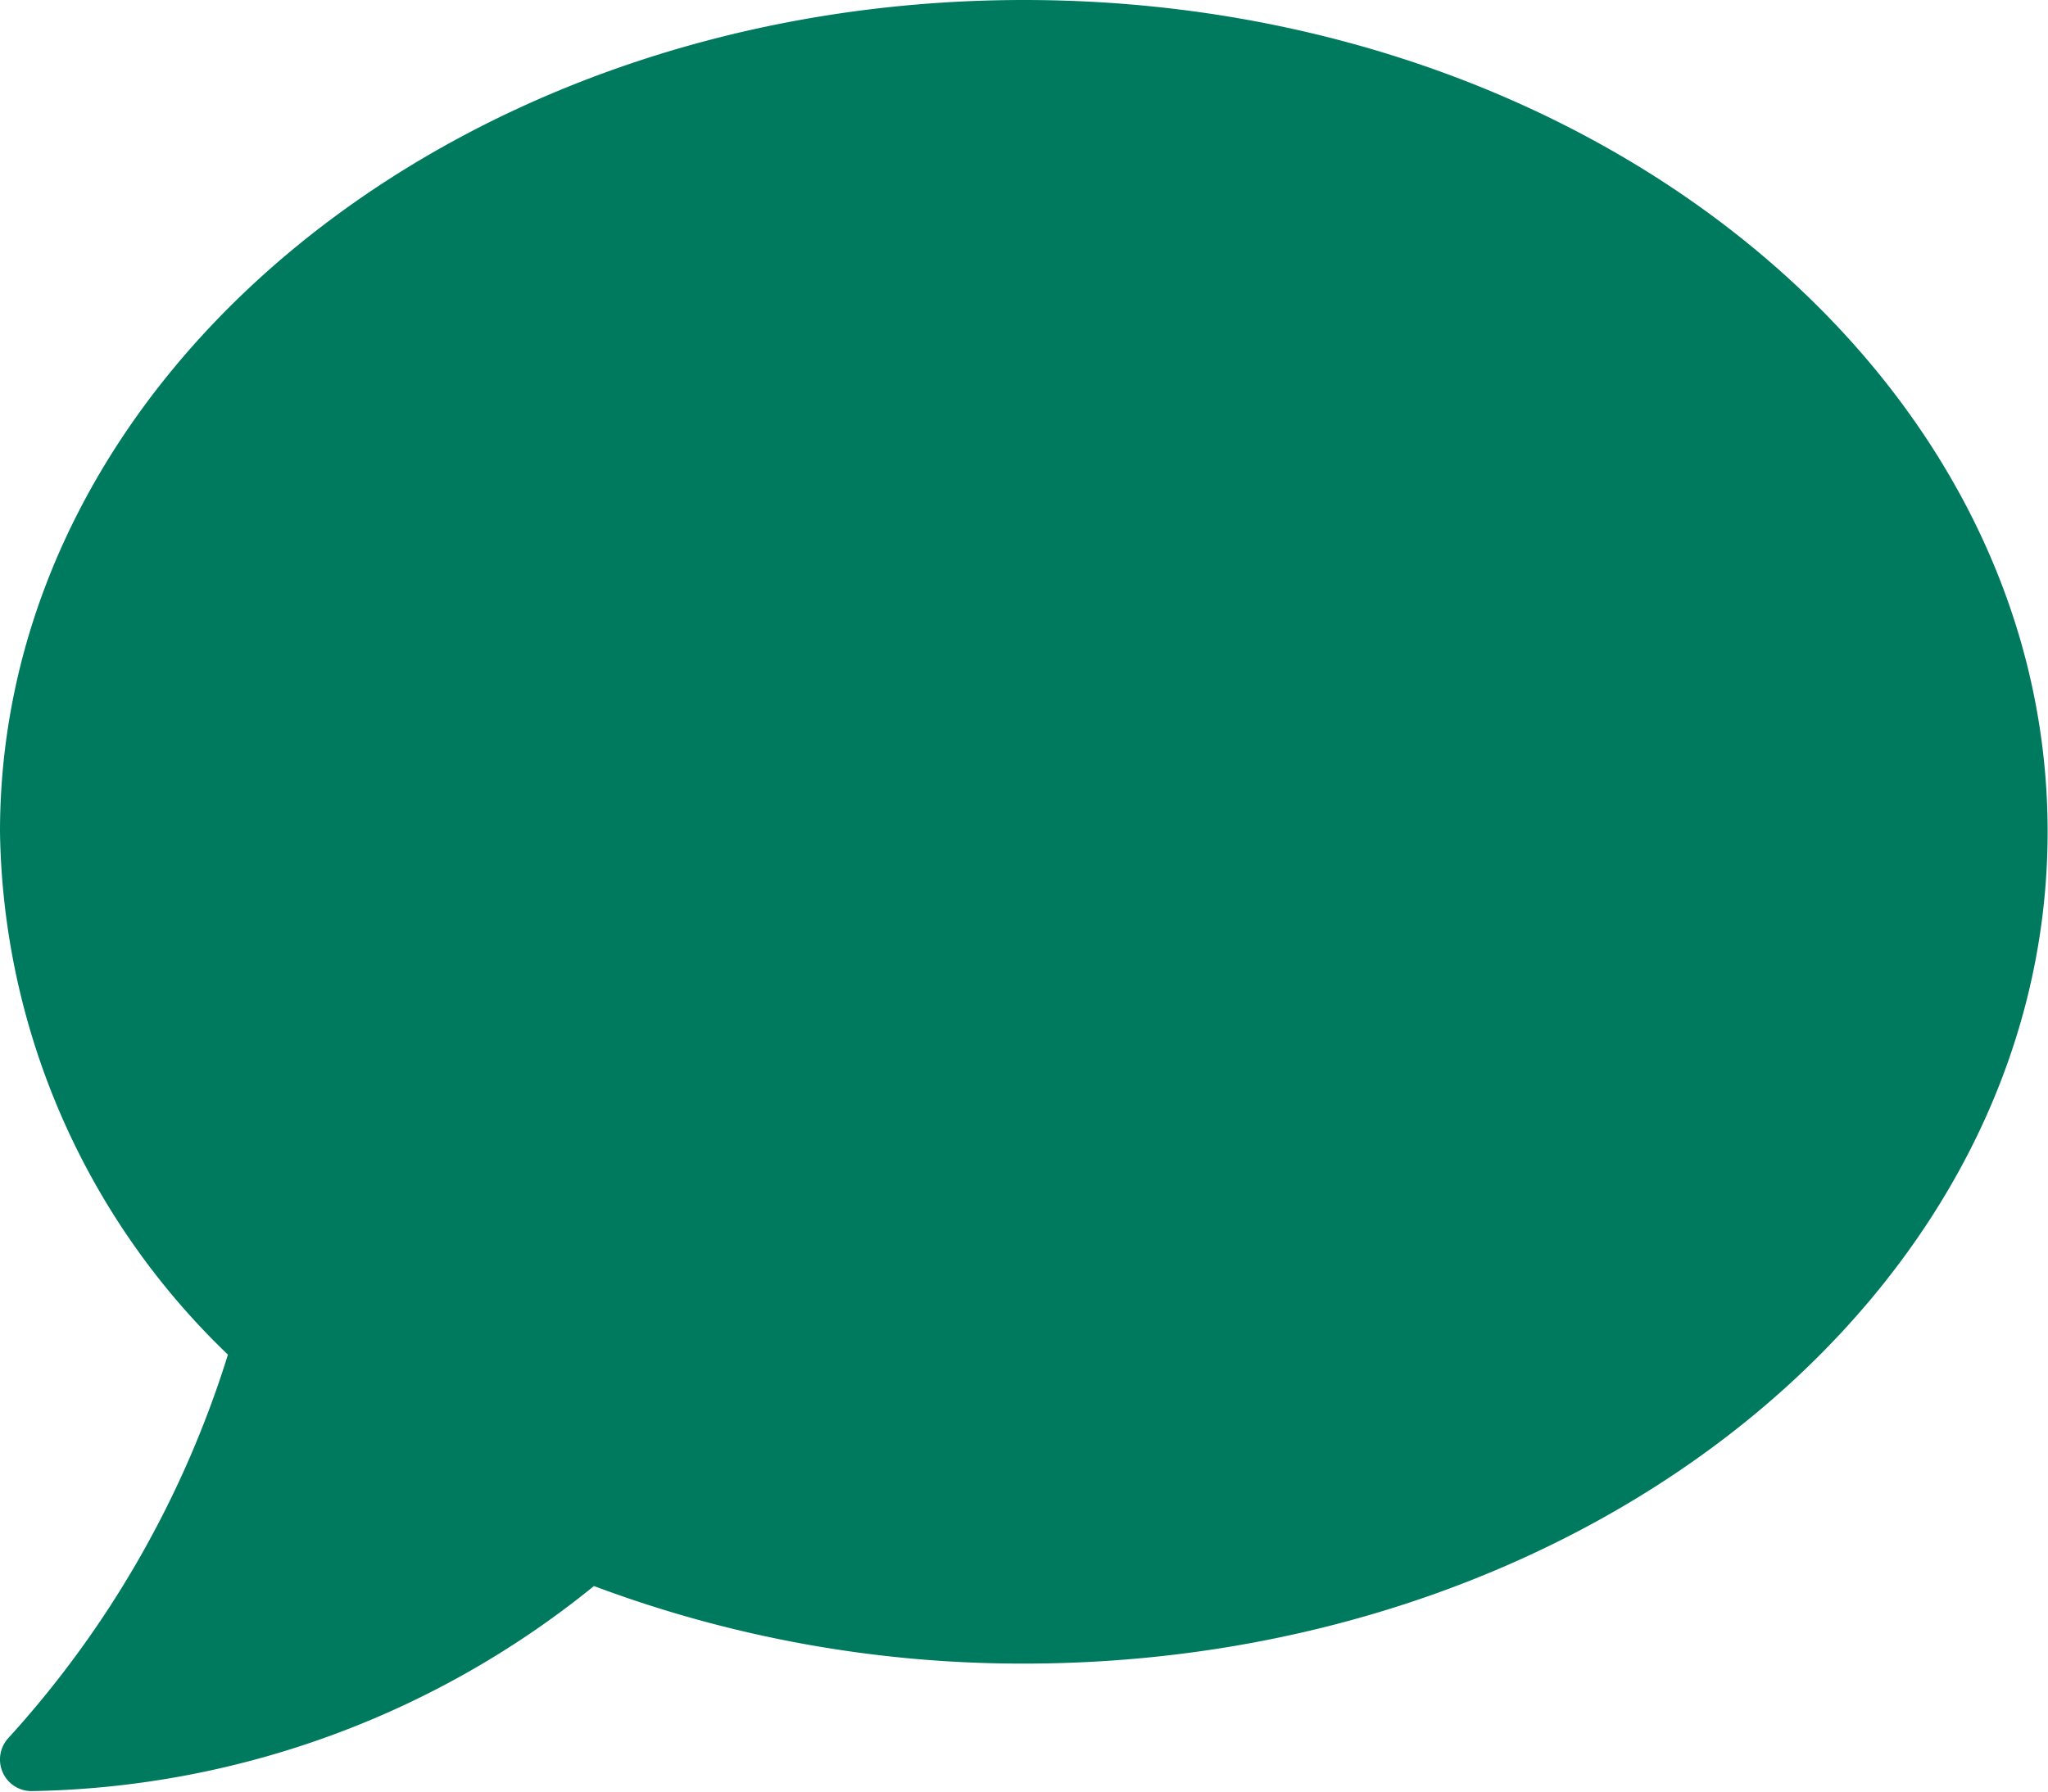 <svg xmlns="http://www.w3.org/2000/svg" width="11.034" height="9.655" viewBox="0 0 11.034 9.655">
  <path id="Icon_awesome-comment" data-name="Icon awesome-comment" d="M5.517,1C2.47,1,0,3.006,0,5.483A3.979,3.979,0,0,0,1.228,8.3,5.483,5.483,0,0,1,.047,10.364a.171.171,0,0,0-.032.188.169.169,0,0,0,.157.1A4.929,4.929,0,0,0,3.2,9.547a6.573,6.573,0,0,0,2.315.418c3.047,0,5.517-2.006,5.517-4.483S8.565,1,5.517,1Z" transform="translate(0 -1)" fill="#007a5e"/>
</svg>

